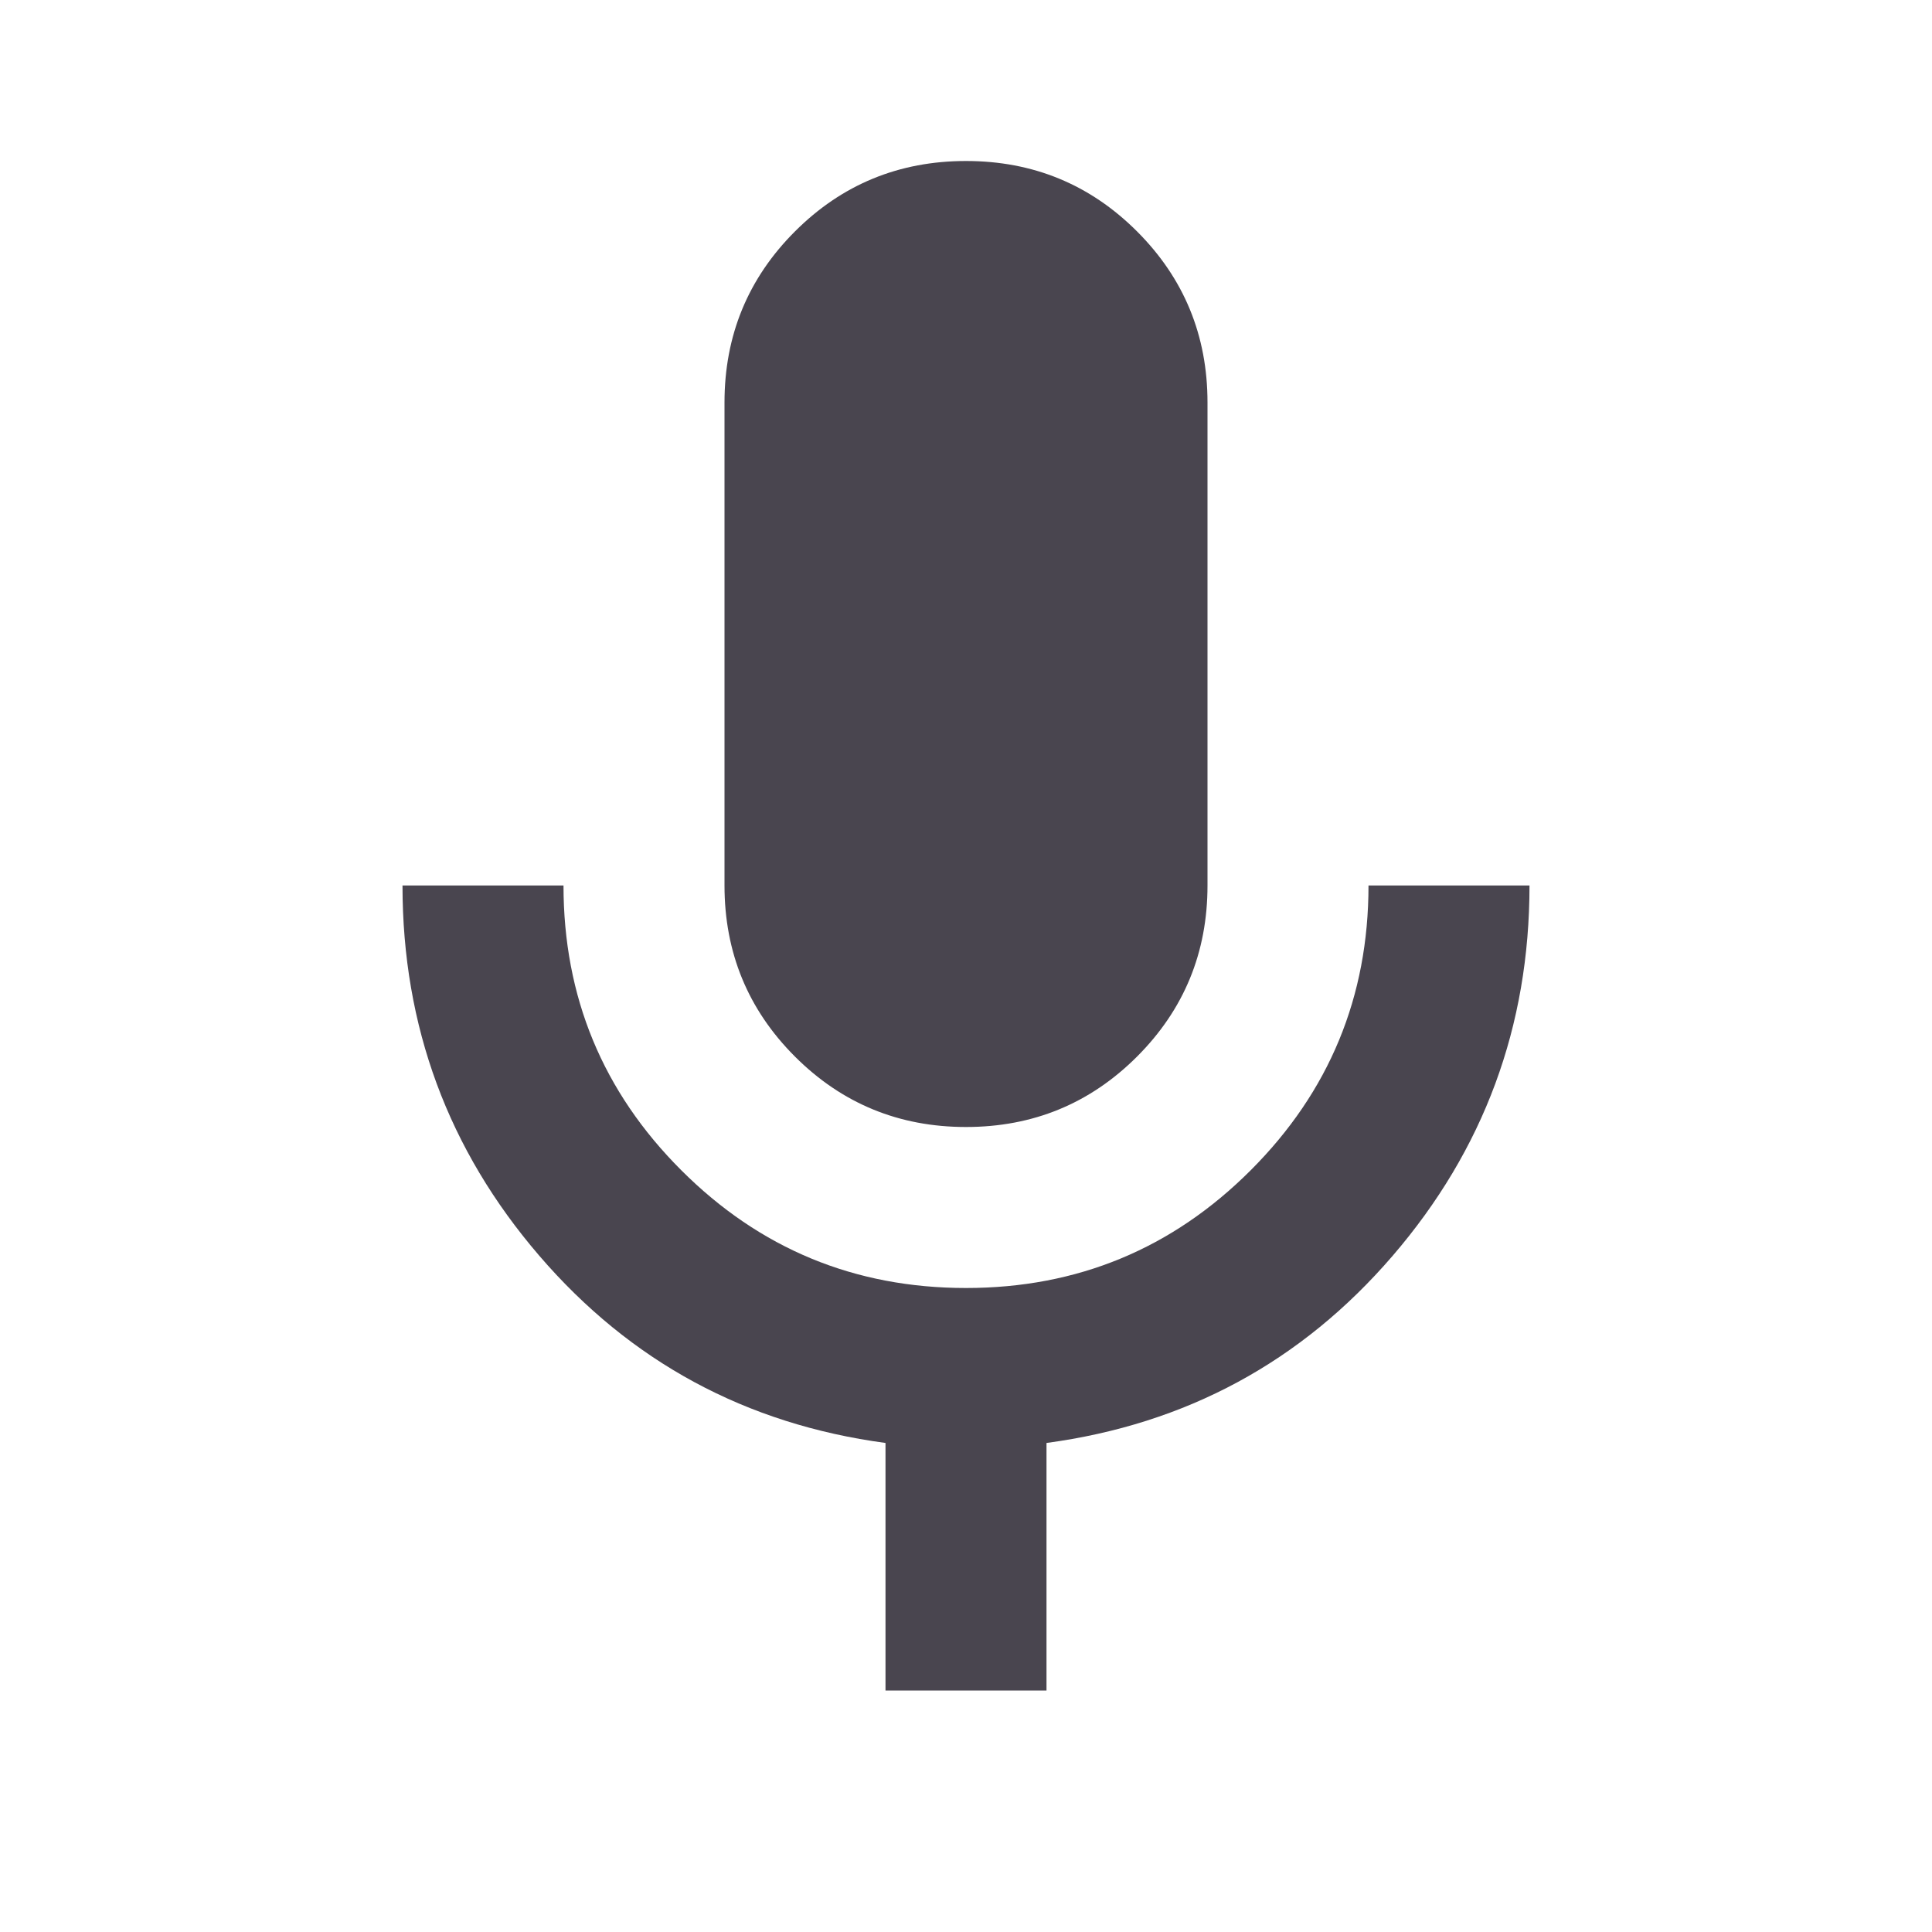 <svg width="24" height="24" viewBox="0 0 24 24" fill="none" xmlns="http://www.w3.org/2000/svg">
<path d="M12 14C11.167 14 10.458 13.708 9.875 13.125C9.292 12.542 9 11.833 9 11V5C9 4.167 9.292 3.458 9.875 2.875C10.458 2.292 11.167 2 12 2C12.833 2 13.542 2.292 14.125 2.875C14.708 3.458 15 4.167 15 5V11C15 11.833 14.708 12.542 14.125 13.125C13.542 13.708 12.833 14 12 14ZM11 21V17.925C9.267 17.692 7.833 16.917 6.7 15.6C5.567 14.283 5 12.75 5 11H7C7 12.383 7.487 13.562 8.463 14.537C9.438 15.512 10.617 16 12 16C13.383 16 14.562 15.512 15.537 14.537C16.512 13.562 17 12.383 17 11H19C19 12.75 18.433 14.283 17.3 15.6C16.167 16.917 14.733 17.692 13 17.925V21H11Z" fill="#49454F"/>
</svg>
